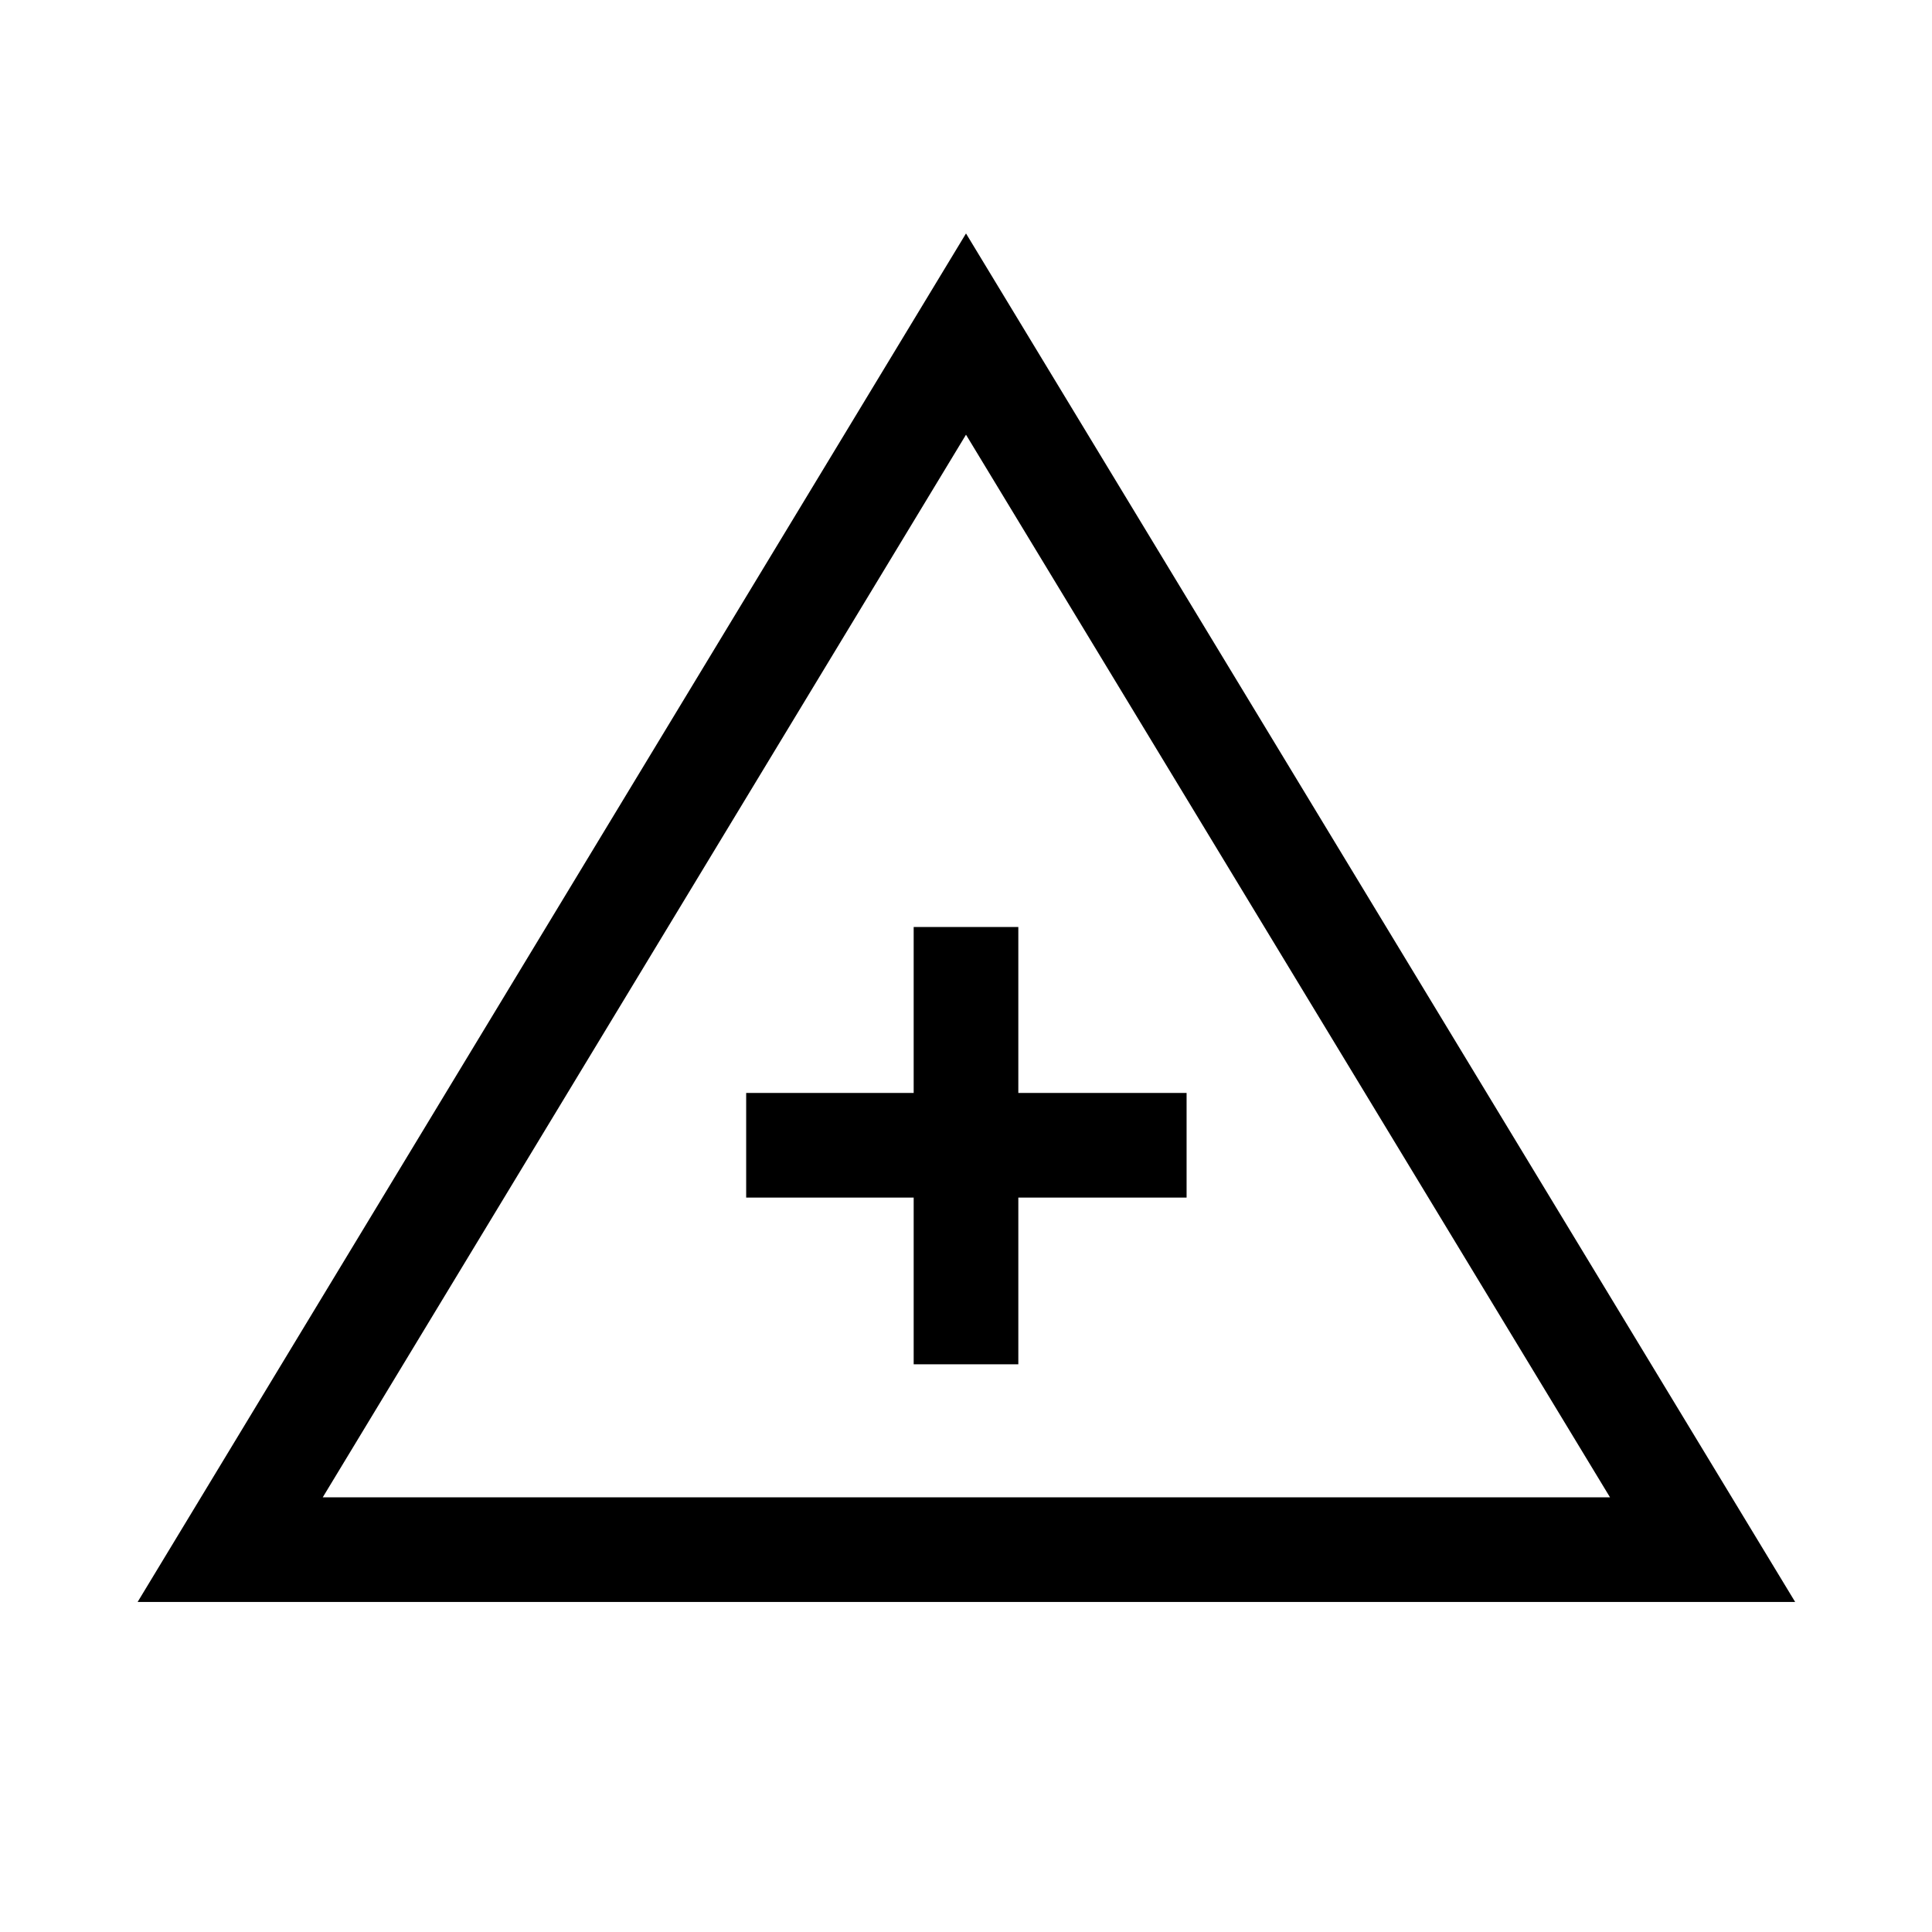 <svg xmlns="http://www.w3.org/2000/svg" height="20" viewBox="0 -960 960 960" width="20"><path d="M68.39-164 480-844l412 680H68.39Zm91.99-52H800L480-744 160.38-216ZM454-282.08h52v-82.84h83.61v-52H506v-82.46h-52v82.46h-83.23v52H454v82.84Zm26.38-108.84Z"/></svg>